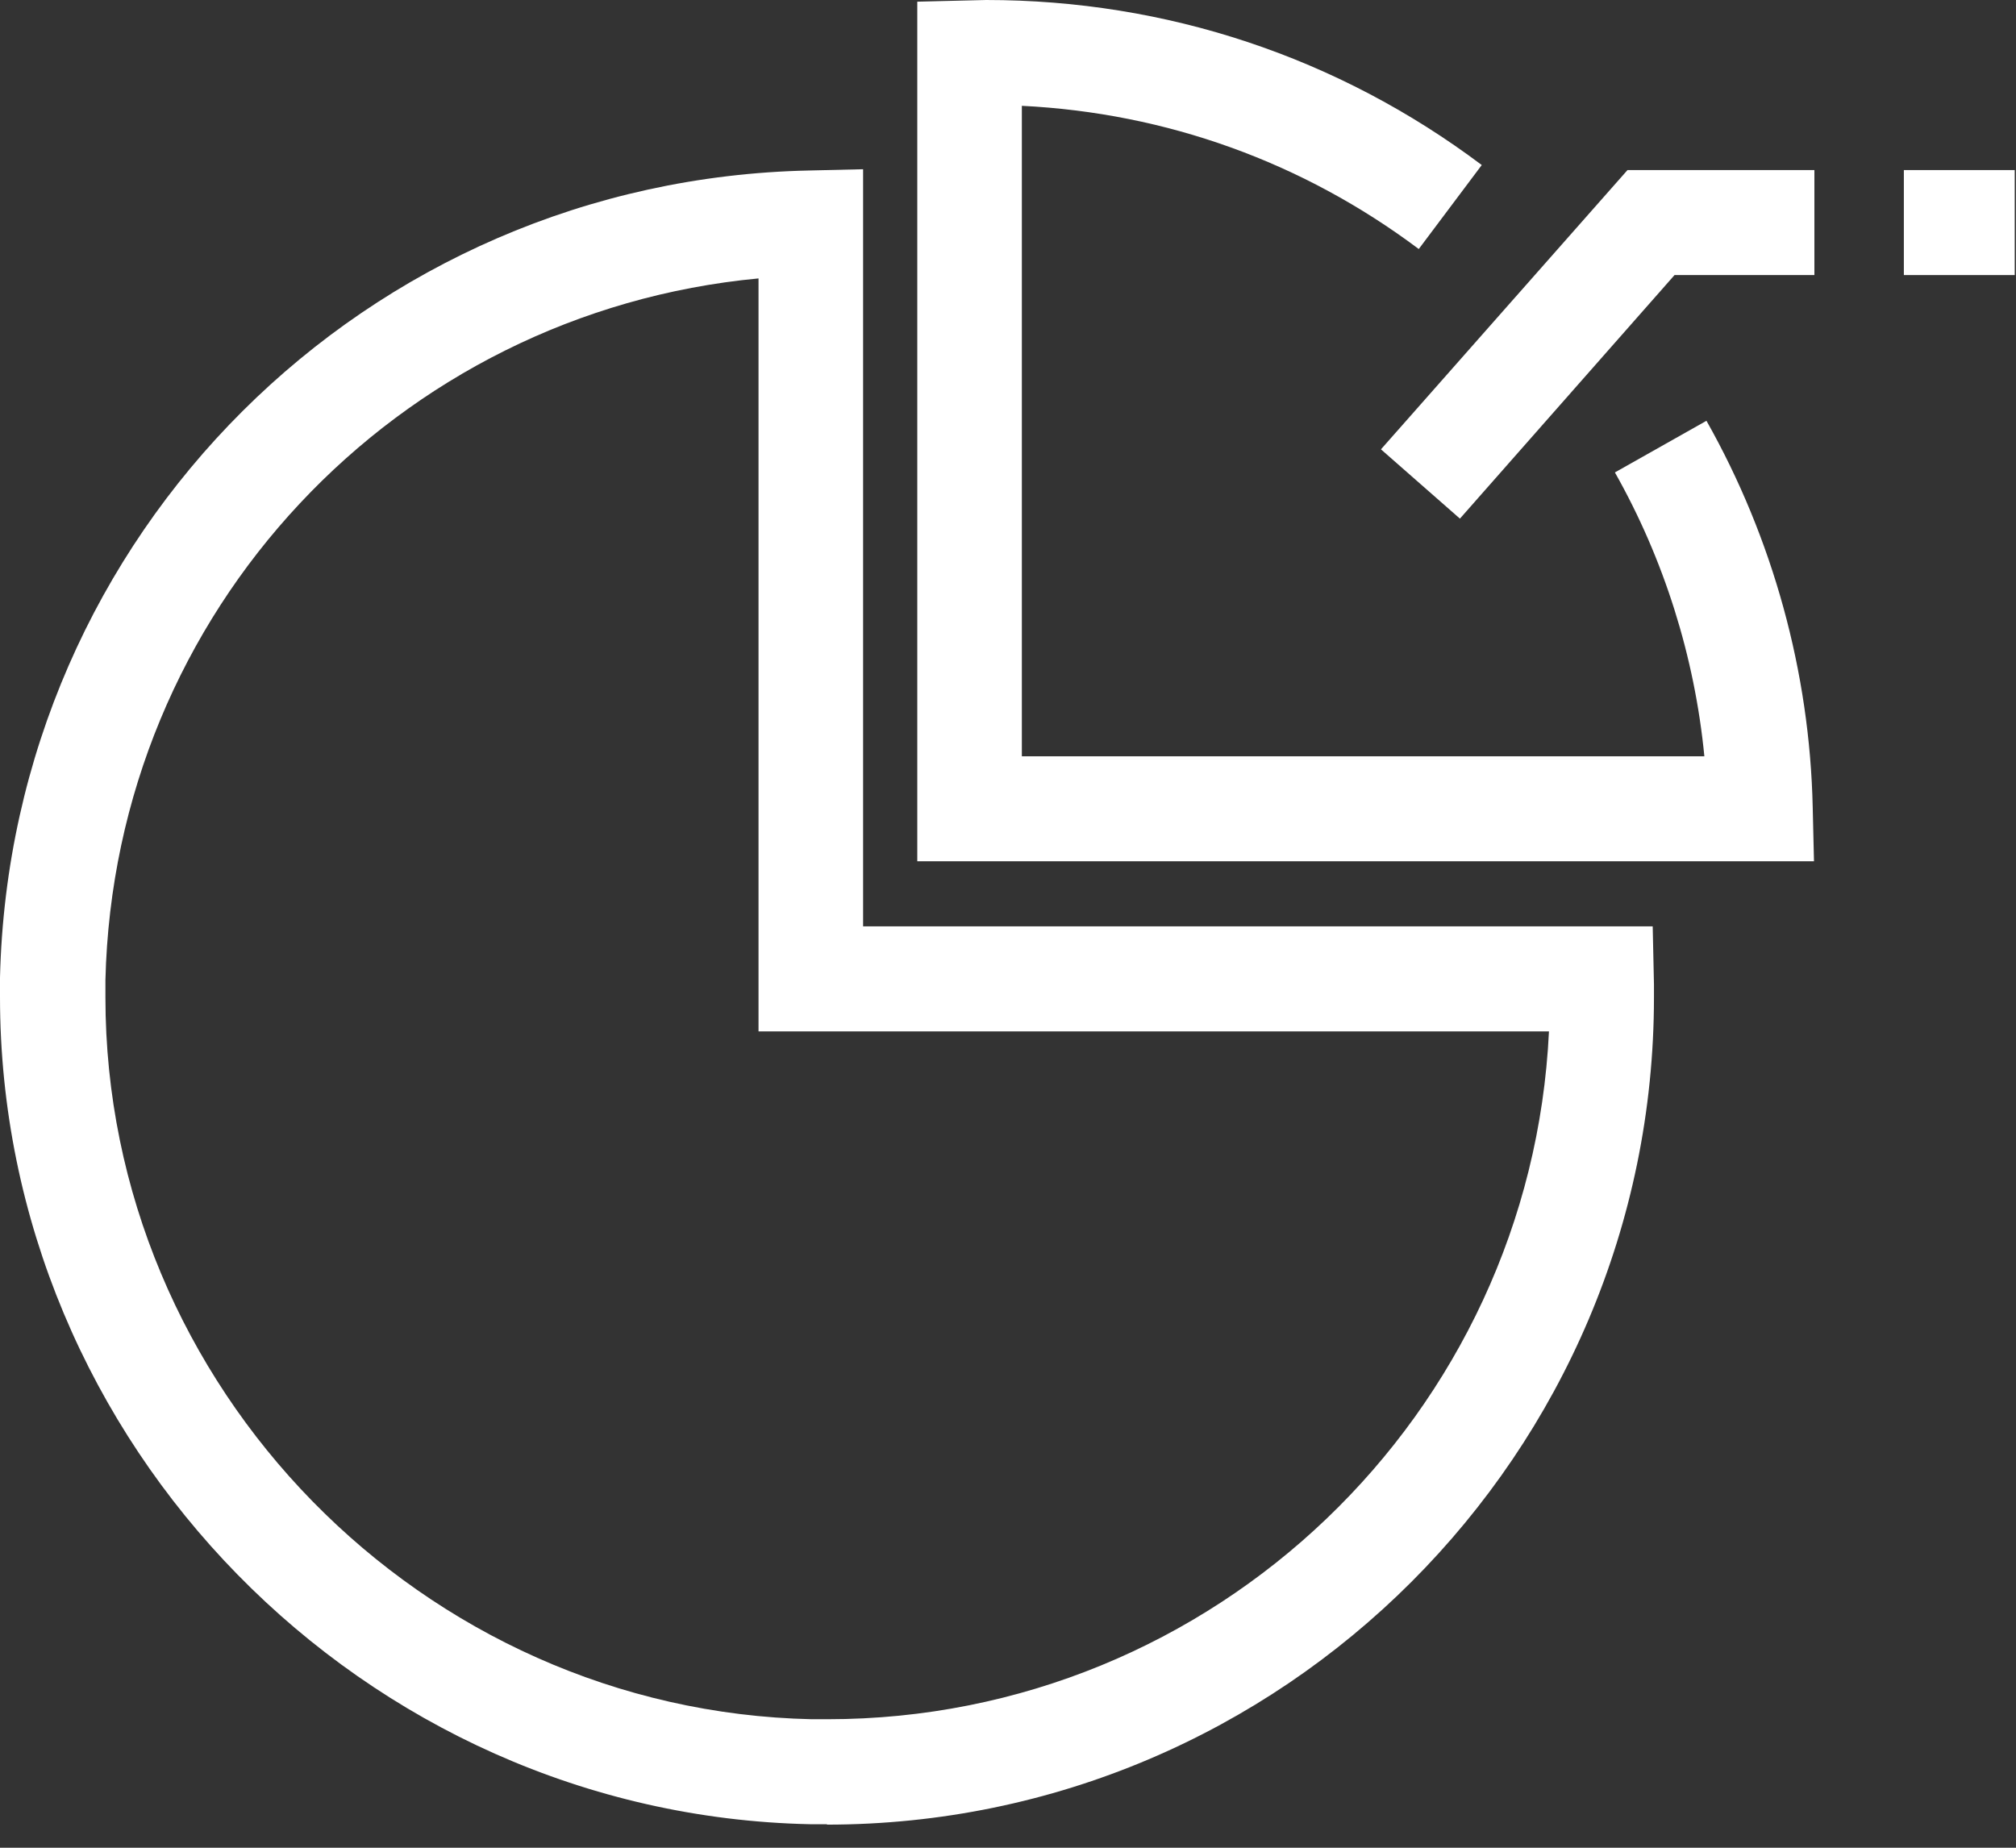 <svg width="48" height="44" viewBox="0 0 48 44" fill="none" xmlns="http://www.w3.org/2000/svg">
<rect x="0" y="0" width="48" height="44" fill="#333333" stroke="none"/>
<path d="M34.76 12.35L32.88 10.7L38.75 4.05H43.2V6.55H39.87L34.76 12.35Z" fill="white"/>
<path d="M47.97 4.05H45.33V6.55H47.97V4.05Z" fill="white"/>
<path d="M43.2 20.51H21.84V0.04L23.48 0C27.77 0 31.86 1.36 35.28 3.93L33.78 5.93C31.02 3.86 27.77 2.69 24.33 2.52V18.01H40.58C40.35 15.64 39.62 13.32 38.45 11.25L40.63 10.02C42.21 12.82 43.09 16 43.16 19.23L43.19 20.51H43.2Z" fill="white"/>
<path d="M19.7 43.44H19.28C8.65 43.21 0 34.38 0 23.74C0 23.63 0 23.53 0 23.43V23.28C0.25 12.72 8.72 4.28 19.27 4.06L20.55 4.03V22.06H39.35L39.38 23.44C39.38 23.54 39.38 23.65 39.38 23.75C39.38 34.61 30.54 43.45 19.68 43.45L19.7 43.44ZM18.06 6.63C9.45 7.44 2.72 14.55 2.51 23.34V23.75C2.51 33.03 10.05 40.74 19.33 40.94H19.7C28.91 40.94 36.45 33.67 36.88 24.56H18.06V6.63Z" fill="white"/>
</svg>
